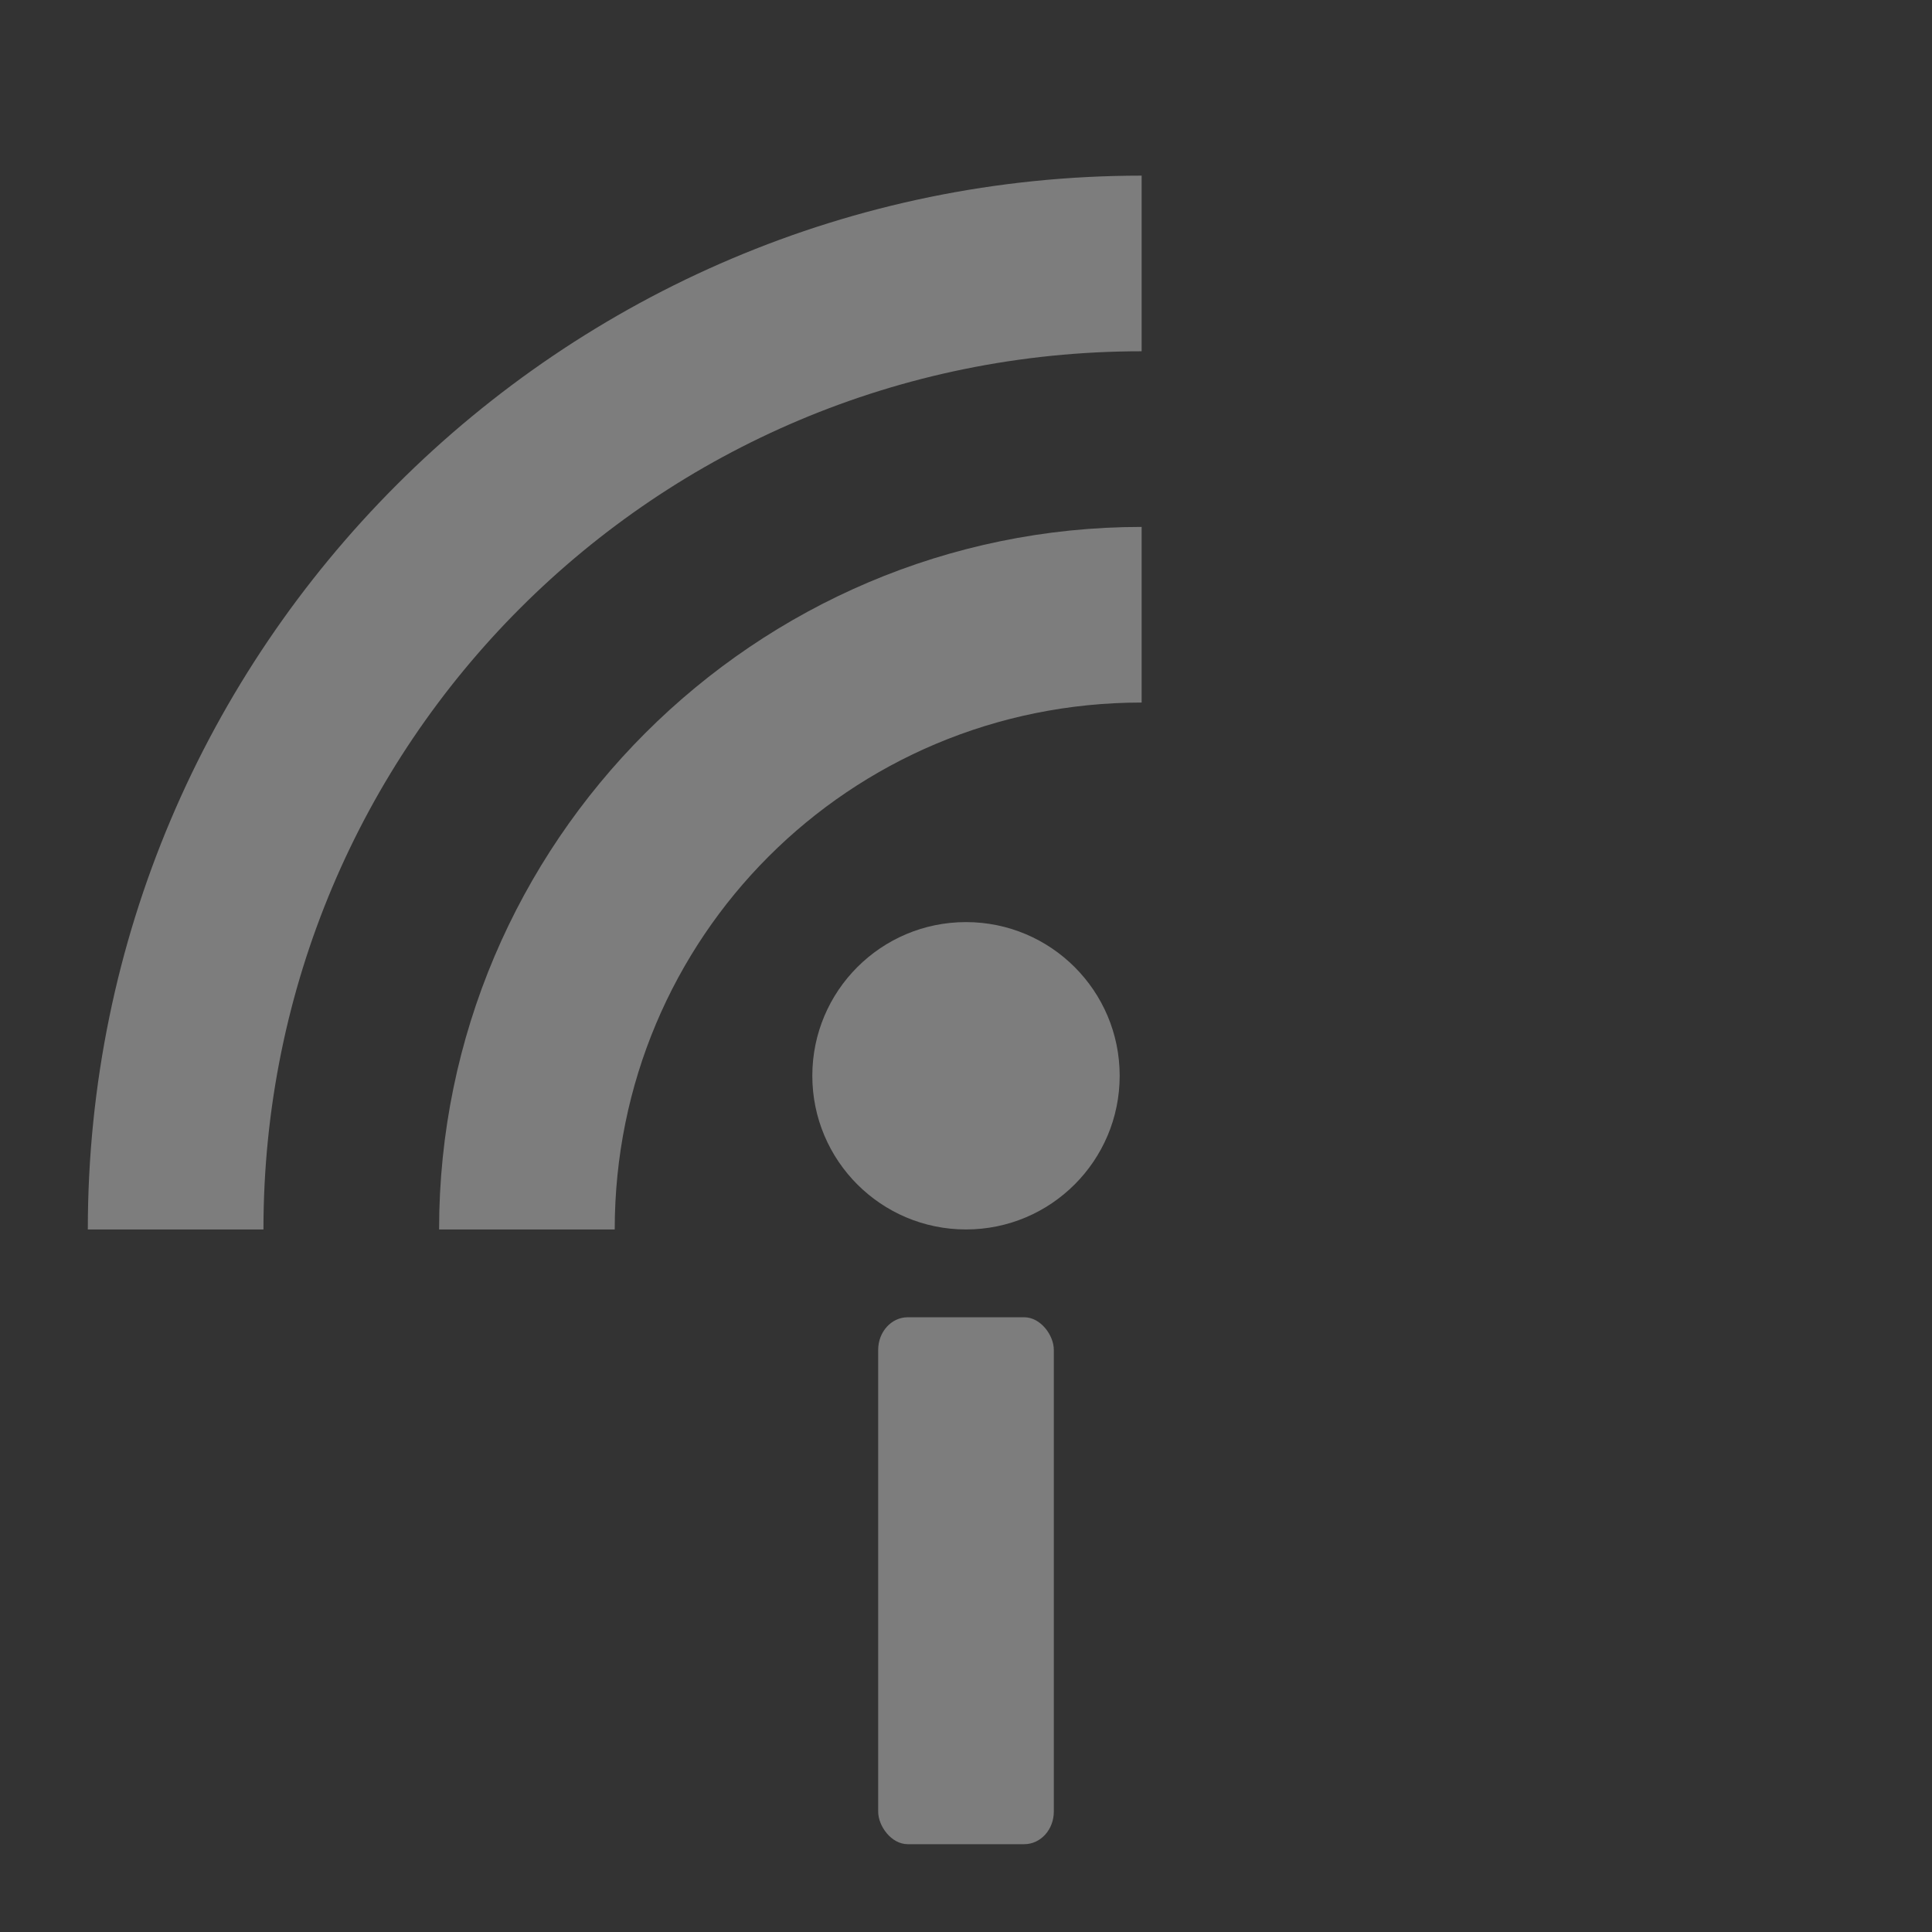 <svg xmlns="http://www.w3.org/2000/svg" viewBox="0 0 22 22"><rect x="0" y="0" width="22" height="22" fill="#333333" stroke="none"/><g transform="translate(0,-42)"><path d="m 13 48 c -4.406 0 -8 3.594 -8 8 l 2 0 c 0 -3.326 2.674 -6 6 -6 l 0 -2 z" isolation="auto" mix-blend-mode="normal" solid-color="#000000" solid-opacity="1" white-space="normal" style="visibility:visible;shape-rendering:auto;color-interpolation-filters:linearRGB;fill:#ececec;opacity:.4;image-rendering:auto;fill-opacity:1;stroke:none;display:inline;color:#000;fill-rule:nonzero;color-rendering:auto;color-interpolation:sRGB"/><path d="m 13 44 c -6.616 0 -12 5.384 -12 12 l 2 0 c 0 -5.535 4.465 -10 10 -10 l 0 -2 z" isolation="auto" mix-blend-mode="normal" solid-color="#000000" solid-opacity="1" white-space="normal" style="visibility:visible;shape-rendering:auto;color-interpolation-filters:linearRGB;fill:#ececec;opacity:.4;image-rendering:auto;fill-opacity:1;stroke:none;display:inline;color:#000;fill-rule:nonzero;color-rendering:auto;color-interpolation:sRGB"/><circle cx="11" cy="54.25" r="1.75" style="fill:#ececec;opacity:.4;fill-opacity:1;stroke:none;fill-rule:nonzero"/><rect width="2" height="6" x="10" y="57" rx=".336" ry=".371" style="fill:#ececec;opacity:.4;fill-opacity:1;stroke:none;fill-rule:nonzero"/></g></svg>